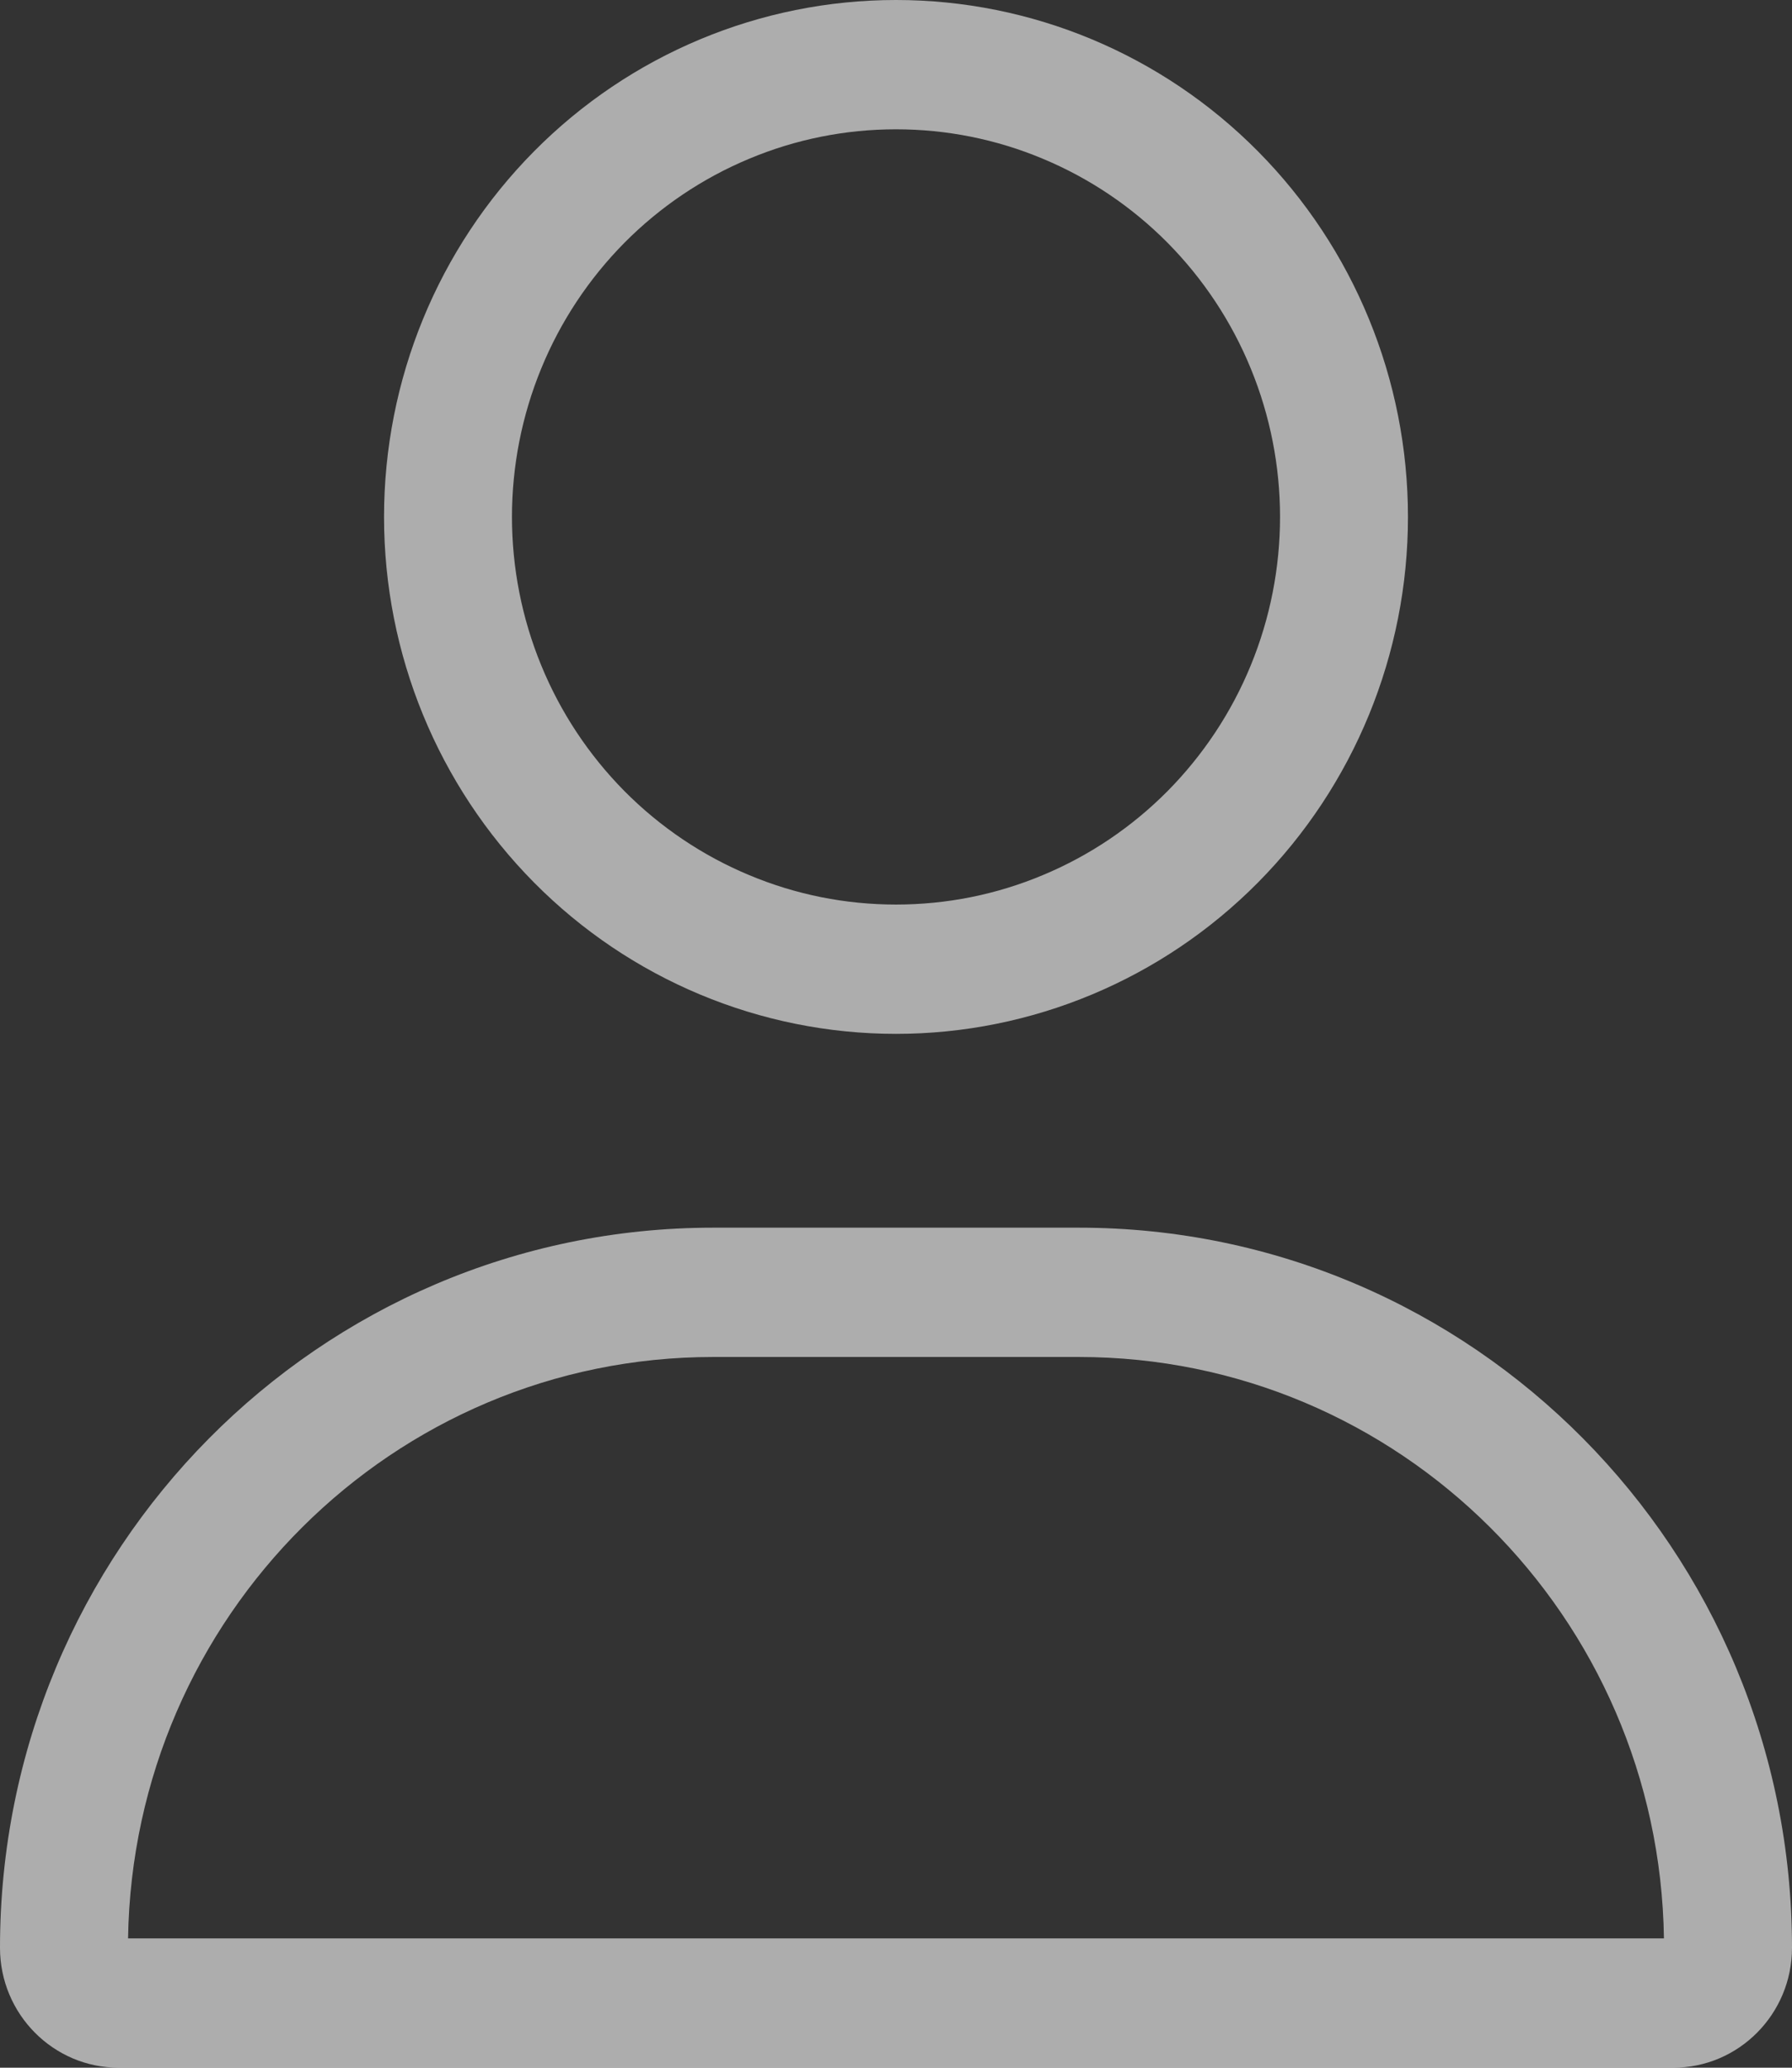 <svg width="13" height="15" viewBox="0 0 13 15" fill="none" xmlns="http://www.w3.org/2000/svg">
<rect x="0" y="0" width="13" height="15" fill="#333333" stroke="none"/>
<g clip-path="url(#clip0_1_2677)">
<path d="M9.286 3.75C9.286 3.381 9.214 3.015 9.074 2.674C8.934 2.332 8.728 2.022 8.47 1.761C8.211 1.5 7.904 1.293 7.566 1.152C7.228 1.01 6.866 0.938 6.5 0.938C6.134 0.938 5.772 1.01 5.434 1.152C5.096 1.293 4.789 1.5 4.53 1.761C4.272 2.022 4.066 2.332 3.926 2.674C3.786 3.015 3.714 3.381 3.714 3.75C3.714 4.119 3.786 4.485 3.926 4.826C4.066 5.168 4.272 5.478 4.53 5.739C4.789 6 5.096 6.207 5.434 6.348C5.772 6.49 6.134 6.562 6.5 6.562C6.866 6.562 7.228 6.49 7.566 6.348C7.904 6.207 8.211 6 8.47 5.739C8.728 5.478 8.934 5.168 9.074 4.826C9.214 4.485 9.286 4.119 9.286 3.75ZM2.786 3.75C2.786 2.755 3.177 1.802 3.874 1.098C4.57 0.395 5.515 0 6.5 0C7.485 0 8.43 0.395 9.126 1.098C9.823 1.802 10.214 2.755 10.214 3.75C10.214 4.745 9.823 5.698 9.126 6.402C8.43 7.105 7.485 7.5 6.5 7.5C5.515 7.5 4.57 7.105 3.874 6.402C3.177 5.698 2.786 4.745 2.786 3.75ZM0.929 14.062H12.071C12.037 11.727 10.15 9.844 7.826 9.844H5.174C2.852 9.844 0.966 11.727 0.929 14.062ZM0 14.13C0 11.244 2.316 8.906 5.174 8.906H7.826C10.684 8.906 13 11.244 13 14.13C13 14.61 12.614 15 12.138 15H0.862C0.386 15 0 14.61 0 14.13Z" fill="white" fill-opacity="0.6"/>
</g>
<defs>
<clipPath id="clip0_1_2677">
<rect width="13" height="15" fill="white"/>
</clipPath>
</defs>
</svg>
